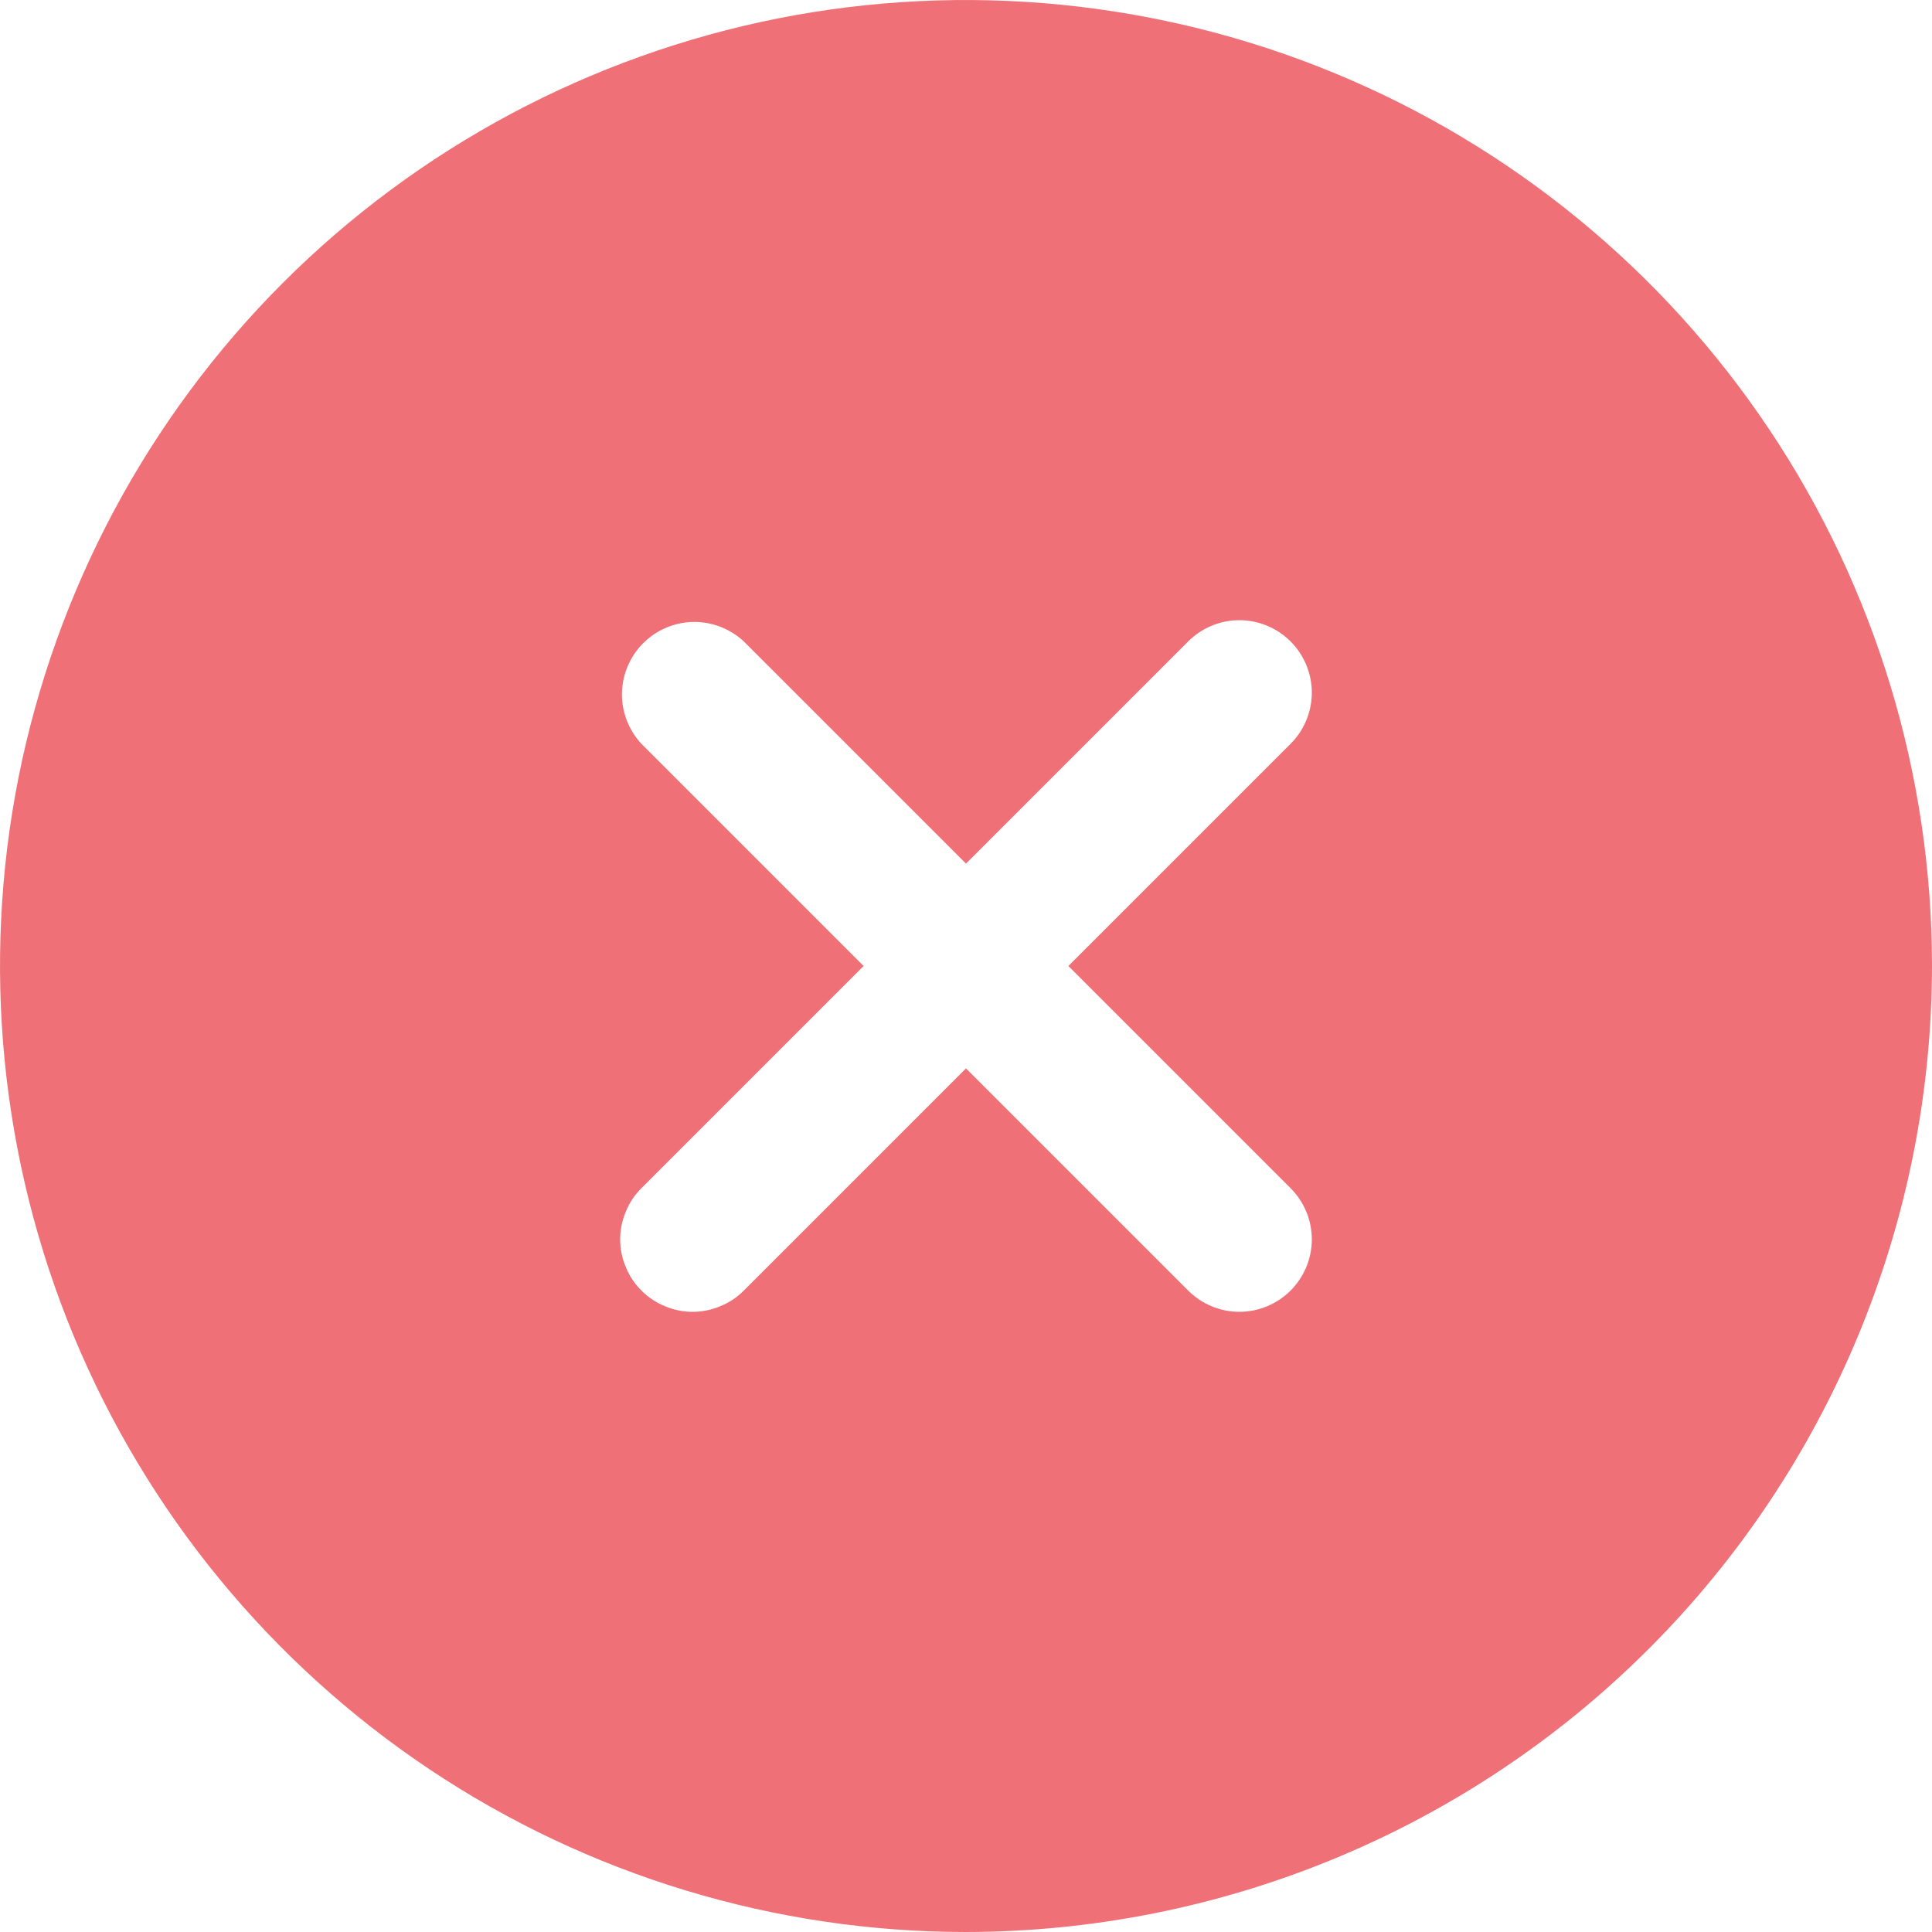 <?xml version="1.0" encoding="UTF-8" standalone="no"?>
<svg
   width="12"
   height="12"
   viewBox="0 0 12 12"
   fill="none"
   version="1.1"
   id="svg1"
   sodipodi:docname="incorrect.svg"
   inkscape:version="1.3.2 (091e20ef0f, 2023-11-25, custom)"
   xmlns:inkscape="http://www.inkscape.org/namespaces/inkscape"
   xmlns:sodipodi="http://sodipodi.sourceforge.net/DTD/sodipodi-0.dtd"
   xmlns="http://www.w3.org/2000/svg"
   xmlns:svg="http://www.w3.org/2000/svg">
  <defs
     id="defs1" />
  <sodipodi:namedview
     id="namedview1"
     pagecolor="#ffffff"
     bordercolor="#111111"
     borderopacity="1"
     inkscape:showpageshadow="0"
     inkscape:pageopacity="0"
     inkscape:pagecheckerboard="1"
     inkscape:deskcolor="#d1d1d1"
     inkscape:zoom="46.916667"
     inkscape:cx="6"
     inkscape:cy="6.0106572"
     inkscape:window-width="1440"
     inkscape:window-height="2488"
     inkscape:window-x="0"
     inkscape:window-y="0"
     inkscape:window-maximized="1"
     inkscape:current-layer="svg1" />
  <path
     d="M6 12C4.813 12 3.653 11.648 2.667 10.989C1.68 10.329 0.911 9.392 0.457 8.296C0.003 7.2 -0.116 5.993 0.115 4.829C0.347 3.666 0.918 2.596 1.757 1.757C2.596 0.918 3.666 0.347 4.829 0.115C5.993 -0.116 7.2 0.003 8.296 0.457C9.392 0.911 10.329 1.68 10.989 2.667C11.648 3.653 12 4.813 12 6C11.998 7.591 11.366 9.116 10.241 10.241C9.116 11.366 7.591 11.998 6 12ZM6 6.636L7.38 8.016C7.464 8.1 7.579 8.148 7.698 8.148C7.817 8.148 7.932 8.1 8.016 8.016C8.1 7.932 8.148 7.817 8.148 7.698C8.148 7.579 8.1 7.464 8.016 7.38L6.636 6L8.016 4.62C8.1 4.536 8.148 4.421 8.148 4.302C8.148 4.183 8.1 4.068 8.016 3.984C7.932 3.9 7.817 3.852 7.698 3.852C7.579 3.852 7.464 3.9 7.38 3.984L6 5.364L4.62 3.984C4.535 3.905 4.422 3.861 4.305 3.863C4.189 3.865 4.077 3.913 3.995 3.995C3.913 4.077 3.865 4.189 3.863 4.305C3.861 4.422 3.905 4.535 3.984 4.62L5.364 6L3.984 7.38C3.942 7.422 3.909 7.471 3.887 7.526C3.864 7.58 3.852 7.639 3.852 7.698C3.852 7.757 3.864 7.816 3.887 7.87C3.909 7.925 3.942 7.974 3.984 8.016C4.026 8.058 4.075 8.091 4.13 8.113C4.184 8.136 4.243 8.148 4.302 8.148C4.361 8.148 4.42 8.136 4.474 8.113C4.529 8.091 4.578 8.058 4.62 8.016L6 6.636Z"
     fill="#DD595F"
     fill-opacity="0.8"
     id="path1"
     style="fill:#ef7177;fill-opacity:1" />
</svg>
